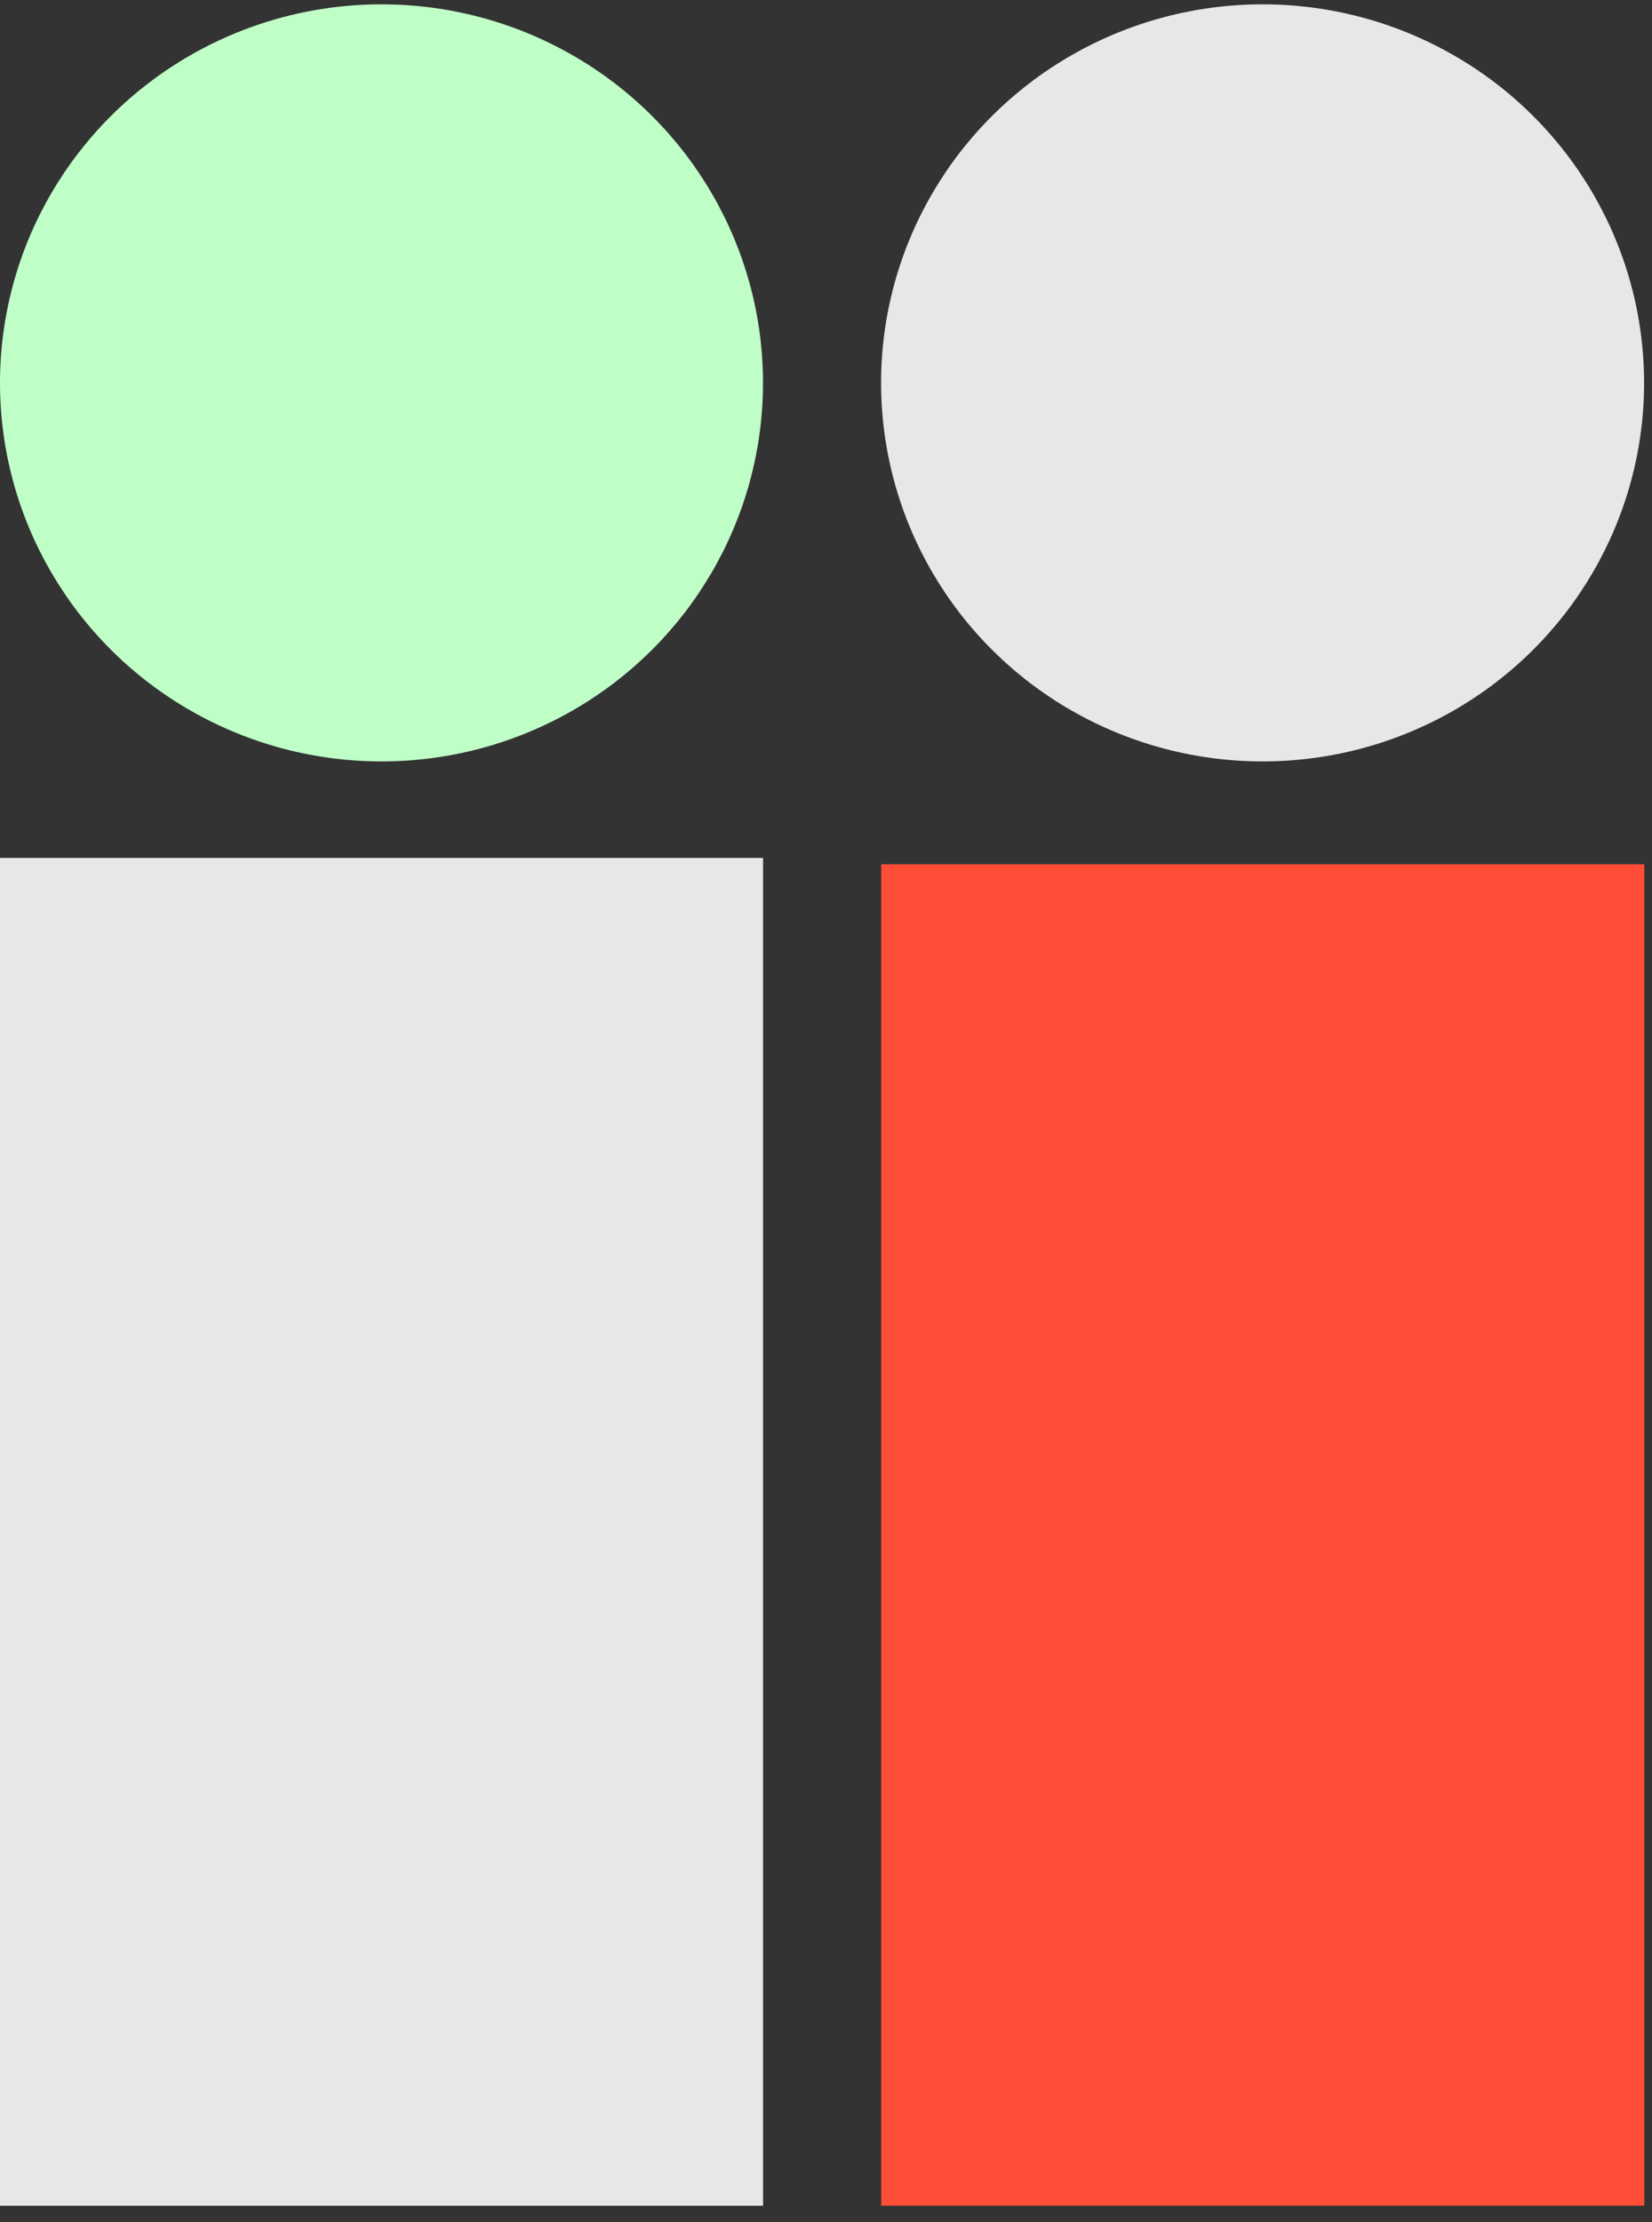 <?xml version="1.0" encoding="UTF-8"?>
<svg width="29px" height="39px" viewBox="0 0 29 39" version="1.1" xmlns="http://www.w3.org/2000/svg" xmlns:xlink="http://www.w3.org/1999/xlink">
    <rect x="0" y="0" width="29" height="39" fill="#333333" stroke="none"/>
    <!-- Generator: Sketch 57.1 (83088) - https://sketch.com -->
    <title>Icon@1x</title>
    <desc>Created with Sketch.</desc>
    <g id="Design" stroke="none" stroke-width="1" fill="none" fill-rule="evenodd">
        <g id="1c-Home-Unlatch-DropdownEntreprise-" transform="translate(-455, -153)">
            <g id="2" transform="translate(455, 153)">
                <g id="Icon">
                    <rect id="Rectangle-Copy-4" fill="#E7E7E7" x="0" y="15.058" width="13.395" height="23.656"></rect>
                    <rect id="Rectangle-Copy-15" fill="#FF4D37" x="15.47" y="15.169" width="13.395" height="23.544"></rect>
                    <ellipse id="Oval" fill="#BFFFC7" cx="6.697" cy="6.72" rx="6.697" ry="6.644"></ellipse>
                    <ellipse id="Oval" fill="#E7E7E7" cx="22.164" cy="6.72" rx="6.697" ry="6.644"></ellipse>
                </g>
            </g>
        </g>
    </g>
</svg>